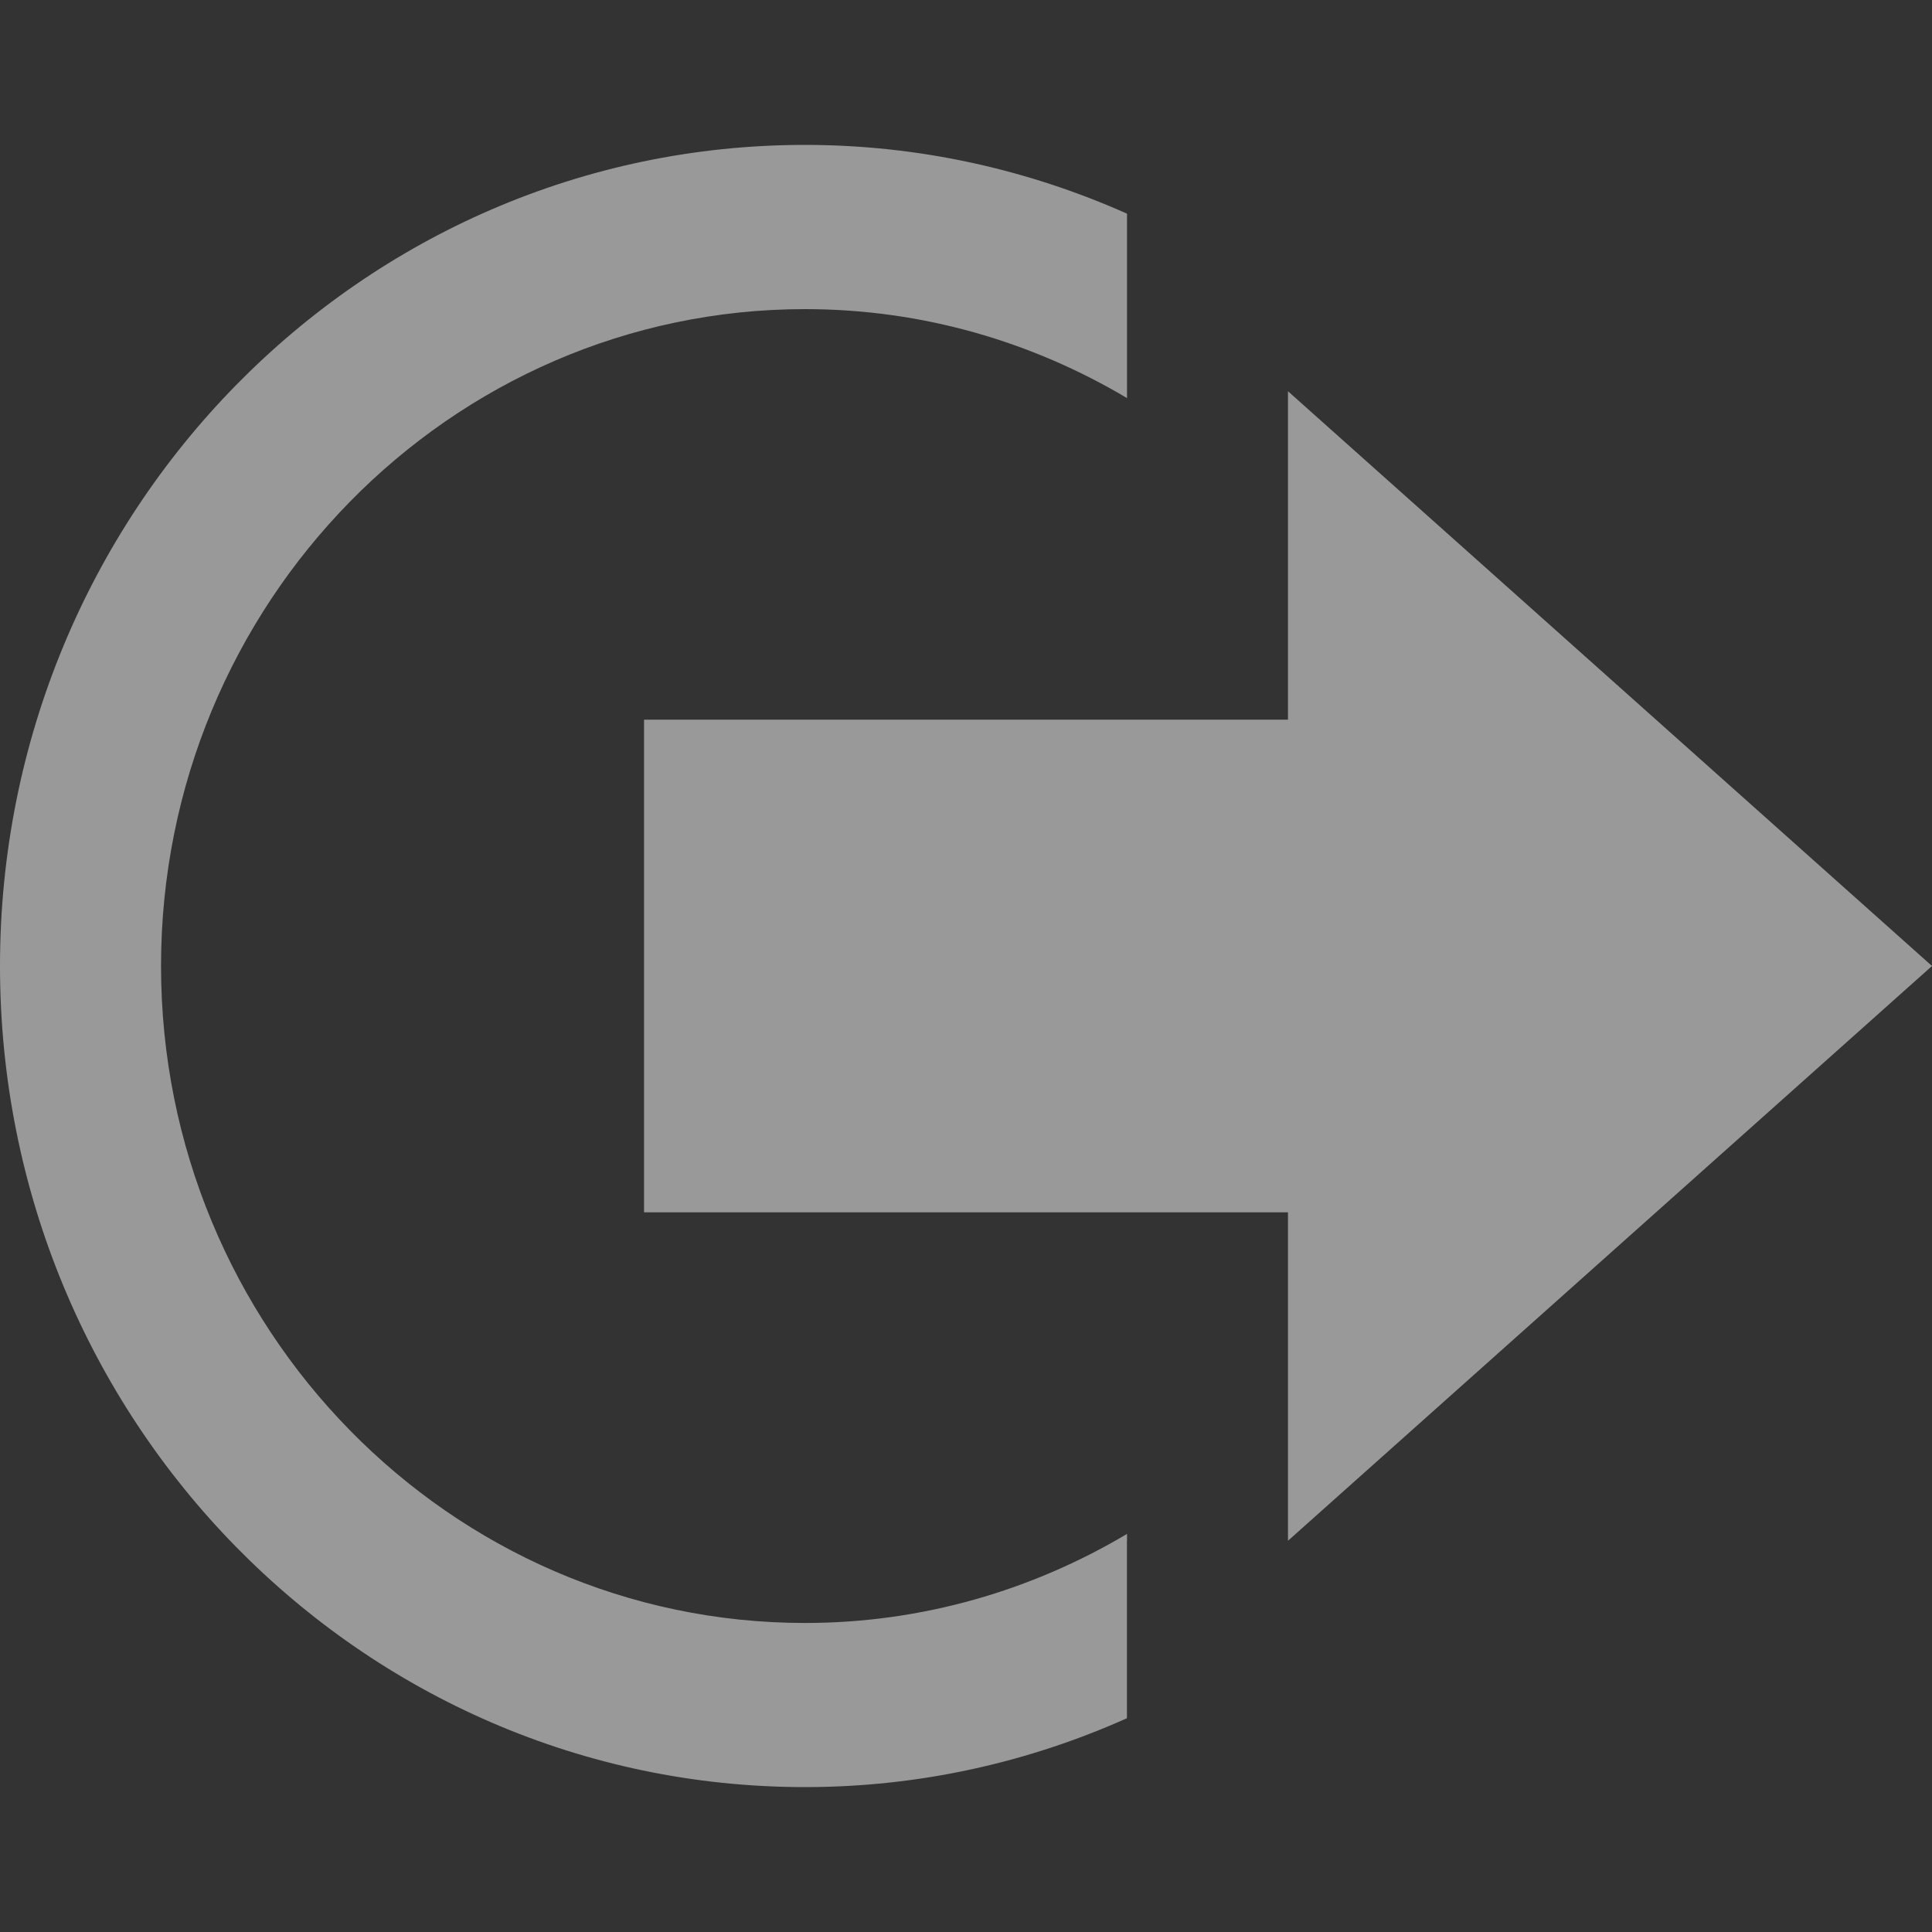 <?xml version="1.0" encoding="utf-8"?>
<!-- Generator: Adobe Illustrator 16.0.0, SVG Export Plug-In . SVG Version: 6.00 Build 0)  -->
<!DOCTYPE svg PUBLIC "-//W3C//DTD SVG 1.1//EN" "http://www.w3.org/Graphics/SVG/1.1/DTD/svg11.dtd">
<svg version="1.1" id="레이어_1" xmlns:x="http://ns.adobe.com/Extensibility/1.0/" xmlns:i="http://ns.adobe.com/AdobeIllustrator/10.0/" xmlns:graph="http://ns.adobe.com/Graphs/1.0/"
	 xmlns="http://www.w3.org/2000/svg" xmlns:xlink="http://www.w3.org/1999/xlink" xmlns:a="http://ns.adobe.com/AdobeSVGViewerExtensions/3.0/"
	 x="0px" y="0px" width="20px" height="20px" viewBox="2 2 20 20" style="enable-background:new 2 2 20 20;" xml:space="preserve">
<rect x="2" y="2" width="20" height="20" fill="#333333" stroke="none"/>
<path style="opacity:0.5;fill:#FFFFFF;" d="M15.333,9.45v-3.4L22,12l-6.667,5.95v-3.4H8.667v-5.1H15.333z M13.667,17.95v-0.071
	c-0.981,0.583-2.119,0.922-3.333,0.922c-3.676,0-6.667-3.052-6.667-6.801s2.991-6.8,6.667-6.8c1.215,0,2.352,0.338,3.333,0.921
	V4.212C12.645,3.757,11.519,3.5,10.333,3.5C5.731,3.5,2,7.306,2,12s3.731,8.5,8.333,8.5c1.186,0,2.311-0.256,3.333-0.713V17.95z"/>
</svg>
